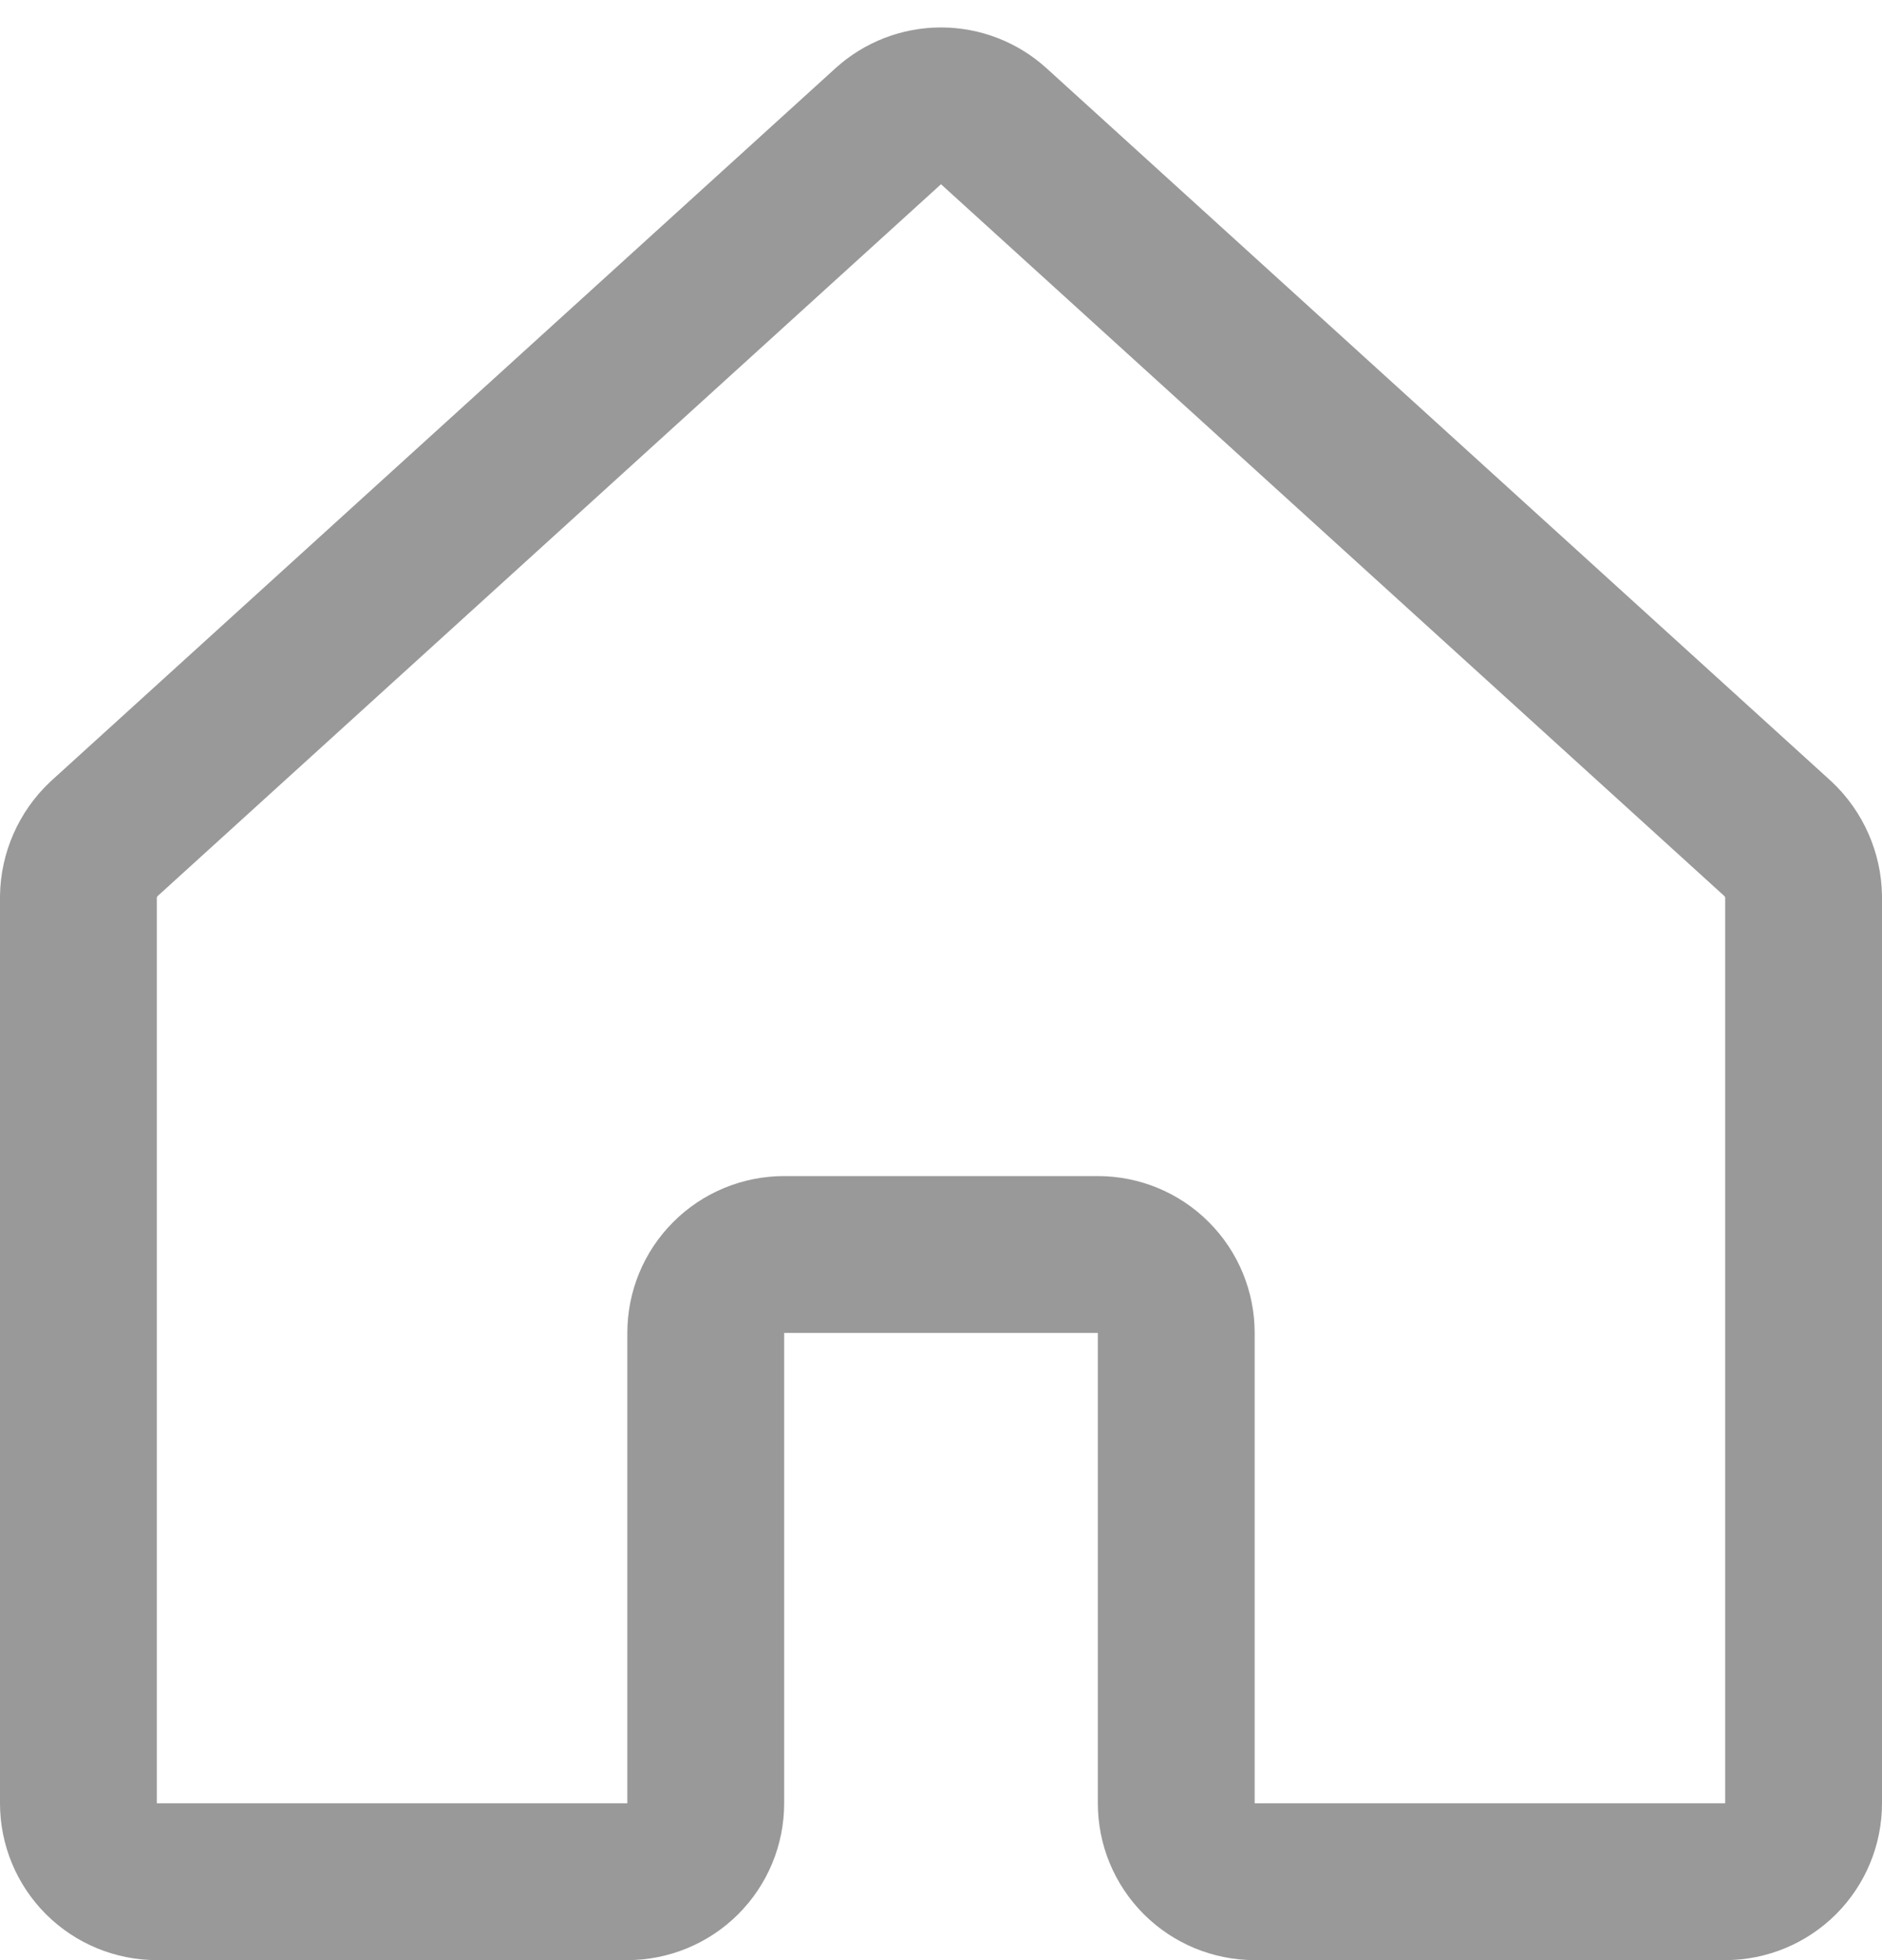 <svg width="24" height="25" viewBox="0 0 24 25" fill="none" xmlns="http://www.w3.org/2000/svg">
<path d="M15 23V17C15 16.735 14.895 16.48 14.707 16.293C14.52 16.105 14.265 16 14 16H10C9.735 16 9.48 16.105 9.293 16.293C9.105 16.48 9 16.735 9 17V23C9 23.265 8.895 23.519 8.707 23.707C8.52 23.894 8.265 24 8 24H2C1.735 24 1.48 23.894 1.293 23.707C1.105 23.519 1 23.265 1 23V11.437C1.002 11.299 1.032 11.162 1.088 11.036C1.144 10.909 1.224 10.795 1.325 10.7L11.325 1.612C11.509 1.444 11.75 1.35 12 1.35C12.25 1.35 12.491 1.444 12.675 1.612L22.675 10.7C22.776 10.795 22.856 10.909 22.912 11.036C22.968 11.162 22.998 11.299 23 11.437V23C23 23.265 22.895 23.519 22.707 23.707C22.52 23.894 22.265 24 22 24H16C15.735 24 15.48 23.894 15.293 23.707C15.105 23.519 15 23.265 15 23Z" stroke="#999999" stroke-width="2" stroke-linecap="round" stroke-linejoin="round"/>
</svg>
